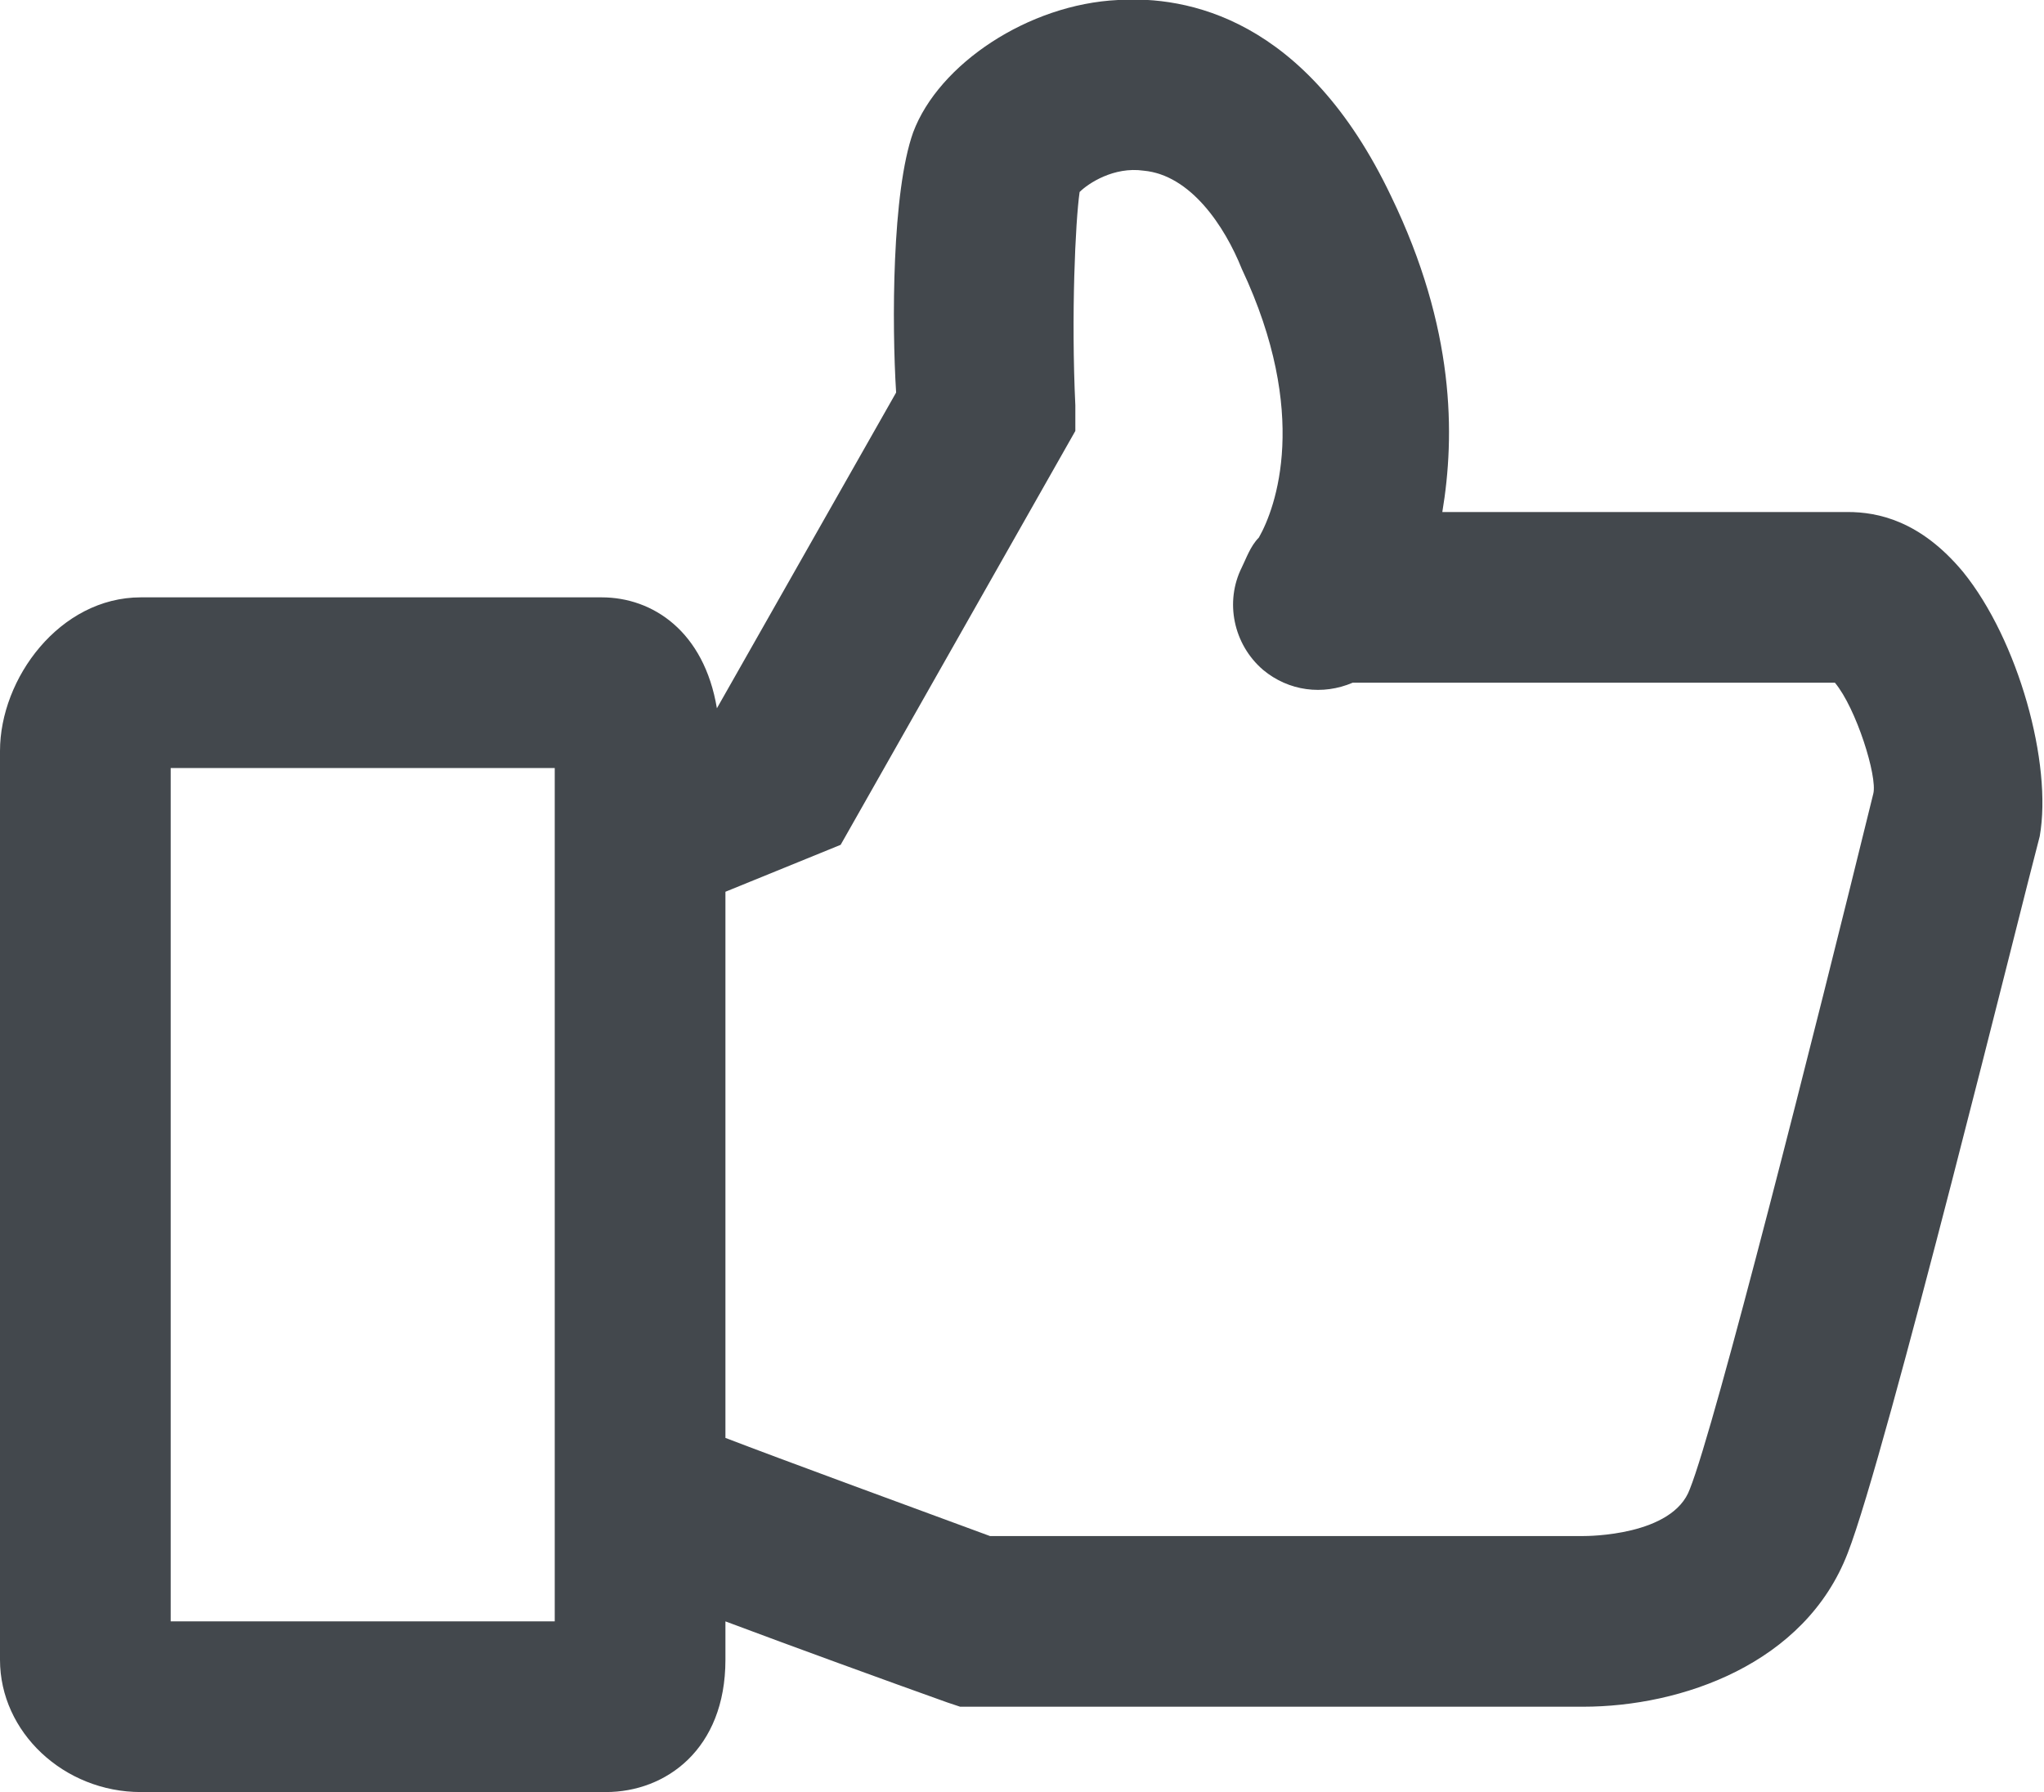 <?xml version="1.0" encoding="utf-8"?>
<!-- Generator: Adobe Illustrator 21.0.0, SVG Export Plug-In . SVG Version: 6.00 Build 0)  -->
<!DOCTYPE svg PUBLIC "-//W3C//DTD SVG 1.1//EN" "http://www.w3.org/Graphics/SVG/1.1/DTD/svg11.dtd">
<svg version="1.1" id="Layer_1" xmlns="http://www.w3.org/2000/svg" xmlns:xlink="http://www.w3.org/1999/xlink" x="0px" y="0px"
	 viewBox="0 0 47.9 42" style="enable-background:new 0 0 47.9 42;" xml:space="preserve">
<style type="text/css">
	.st0{fill:none;}
	.st1{fill:#43484D;}
</style>
<g>
	<path class="st0" d="M31.7,16c-0.7,0.3-1.5,0.2-2.1-0.3c-0.7-0.6-0.9-1.6-0.5-2.4c0.1-0.3,0.2-0.5,0.4-0.7c0.4-0.7,1.2-2.9-0.4-6.3
		c-0.5-1-1.2-2.2-2.3-2.3c-0.7-0.1-1.3,0.3-1.5,0.5c-0.2,0.7-0.2,3-0.1,5l0,0.6l-5.5,9.7L17,20.9v12.8c1.3,0.5,4.3,1.6,6.2,2.3H35h2
		h0.1c0.1,0,2.1,0,2.5-1.1c0.6-1.5,2.9-10.6,4.3-16.3c0-0.5-0.5-2.1-0.9-2.6H31.7z"/>
	<rect x="4" y="18" class="st0" width="9" height="20"/>
	<path class="st1" d="M46,13.4c-1-1.2-2-1.4-2.7-1.4h-9.5c0.3-1.8,0.3-4.3-1.2-7.4c-2-4.2-4.8-4.7-6.4-4.6c-2.1,0.1-4.2,1.5-4.8,3.1
		c-0.5,1.4-0.5,4.5-0.4,6.1l-4.2,7.4c-0.3-1.8-1.5-2.6-2.7-2.6H3.3C1.4,14,0,15.9,0,17.6v21.3C0,40.6,1.5,42,3.3,42h10.9
		c1.4,0,2.8-1,2.8-3.1V38c1.6,0.6,3.8,1.4,5.2,1.9l0.3,0.1H35h2h0.1c2.3,0,5.2-1,6.2-3.6c0.9-2.3,4.1-15.3,4.5-16.8
		C48.1,17.9,47.3,15,46,13.4z M13,38H4V18h9L13,38z M39.6,34.9C39.2,36,37.2,36,37.1,36H37h-2H23.2c-1.9-0.7-4.9-1.8-6.2-2.3V20.9
		l2.7-1.1l5.5-9.7l0-0.6c-0.1-2.1,0-4.3,0.1-5c0.2-0.2,0.8-0.6,1.5-0.5c1.1,0.1,1.9,1.3,2.3,2.3c1.6,3.4,0.8,5.6,0.4,6.3
		c-0.2,0.2-0.3,0.5-0.4,0.7c-0.4,0.8-0.2,1.8,0.5,2.4c0.6,0.5,1.4,0.6,2.1,0.3H43c0.5,0.6,1,2.2,0.9,2.6
		C42.5,24.3,40.2,33.4,39.6,34.9z"/>
</g>
</svg>
